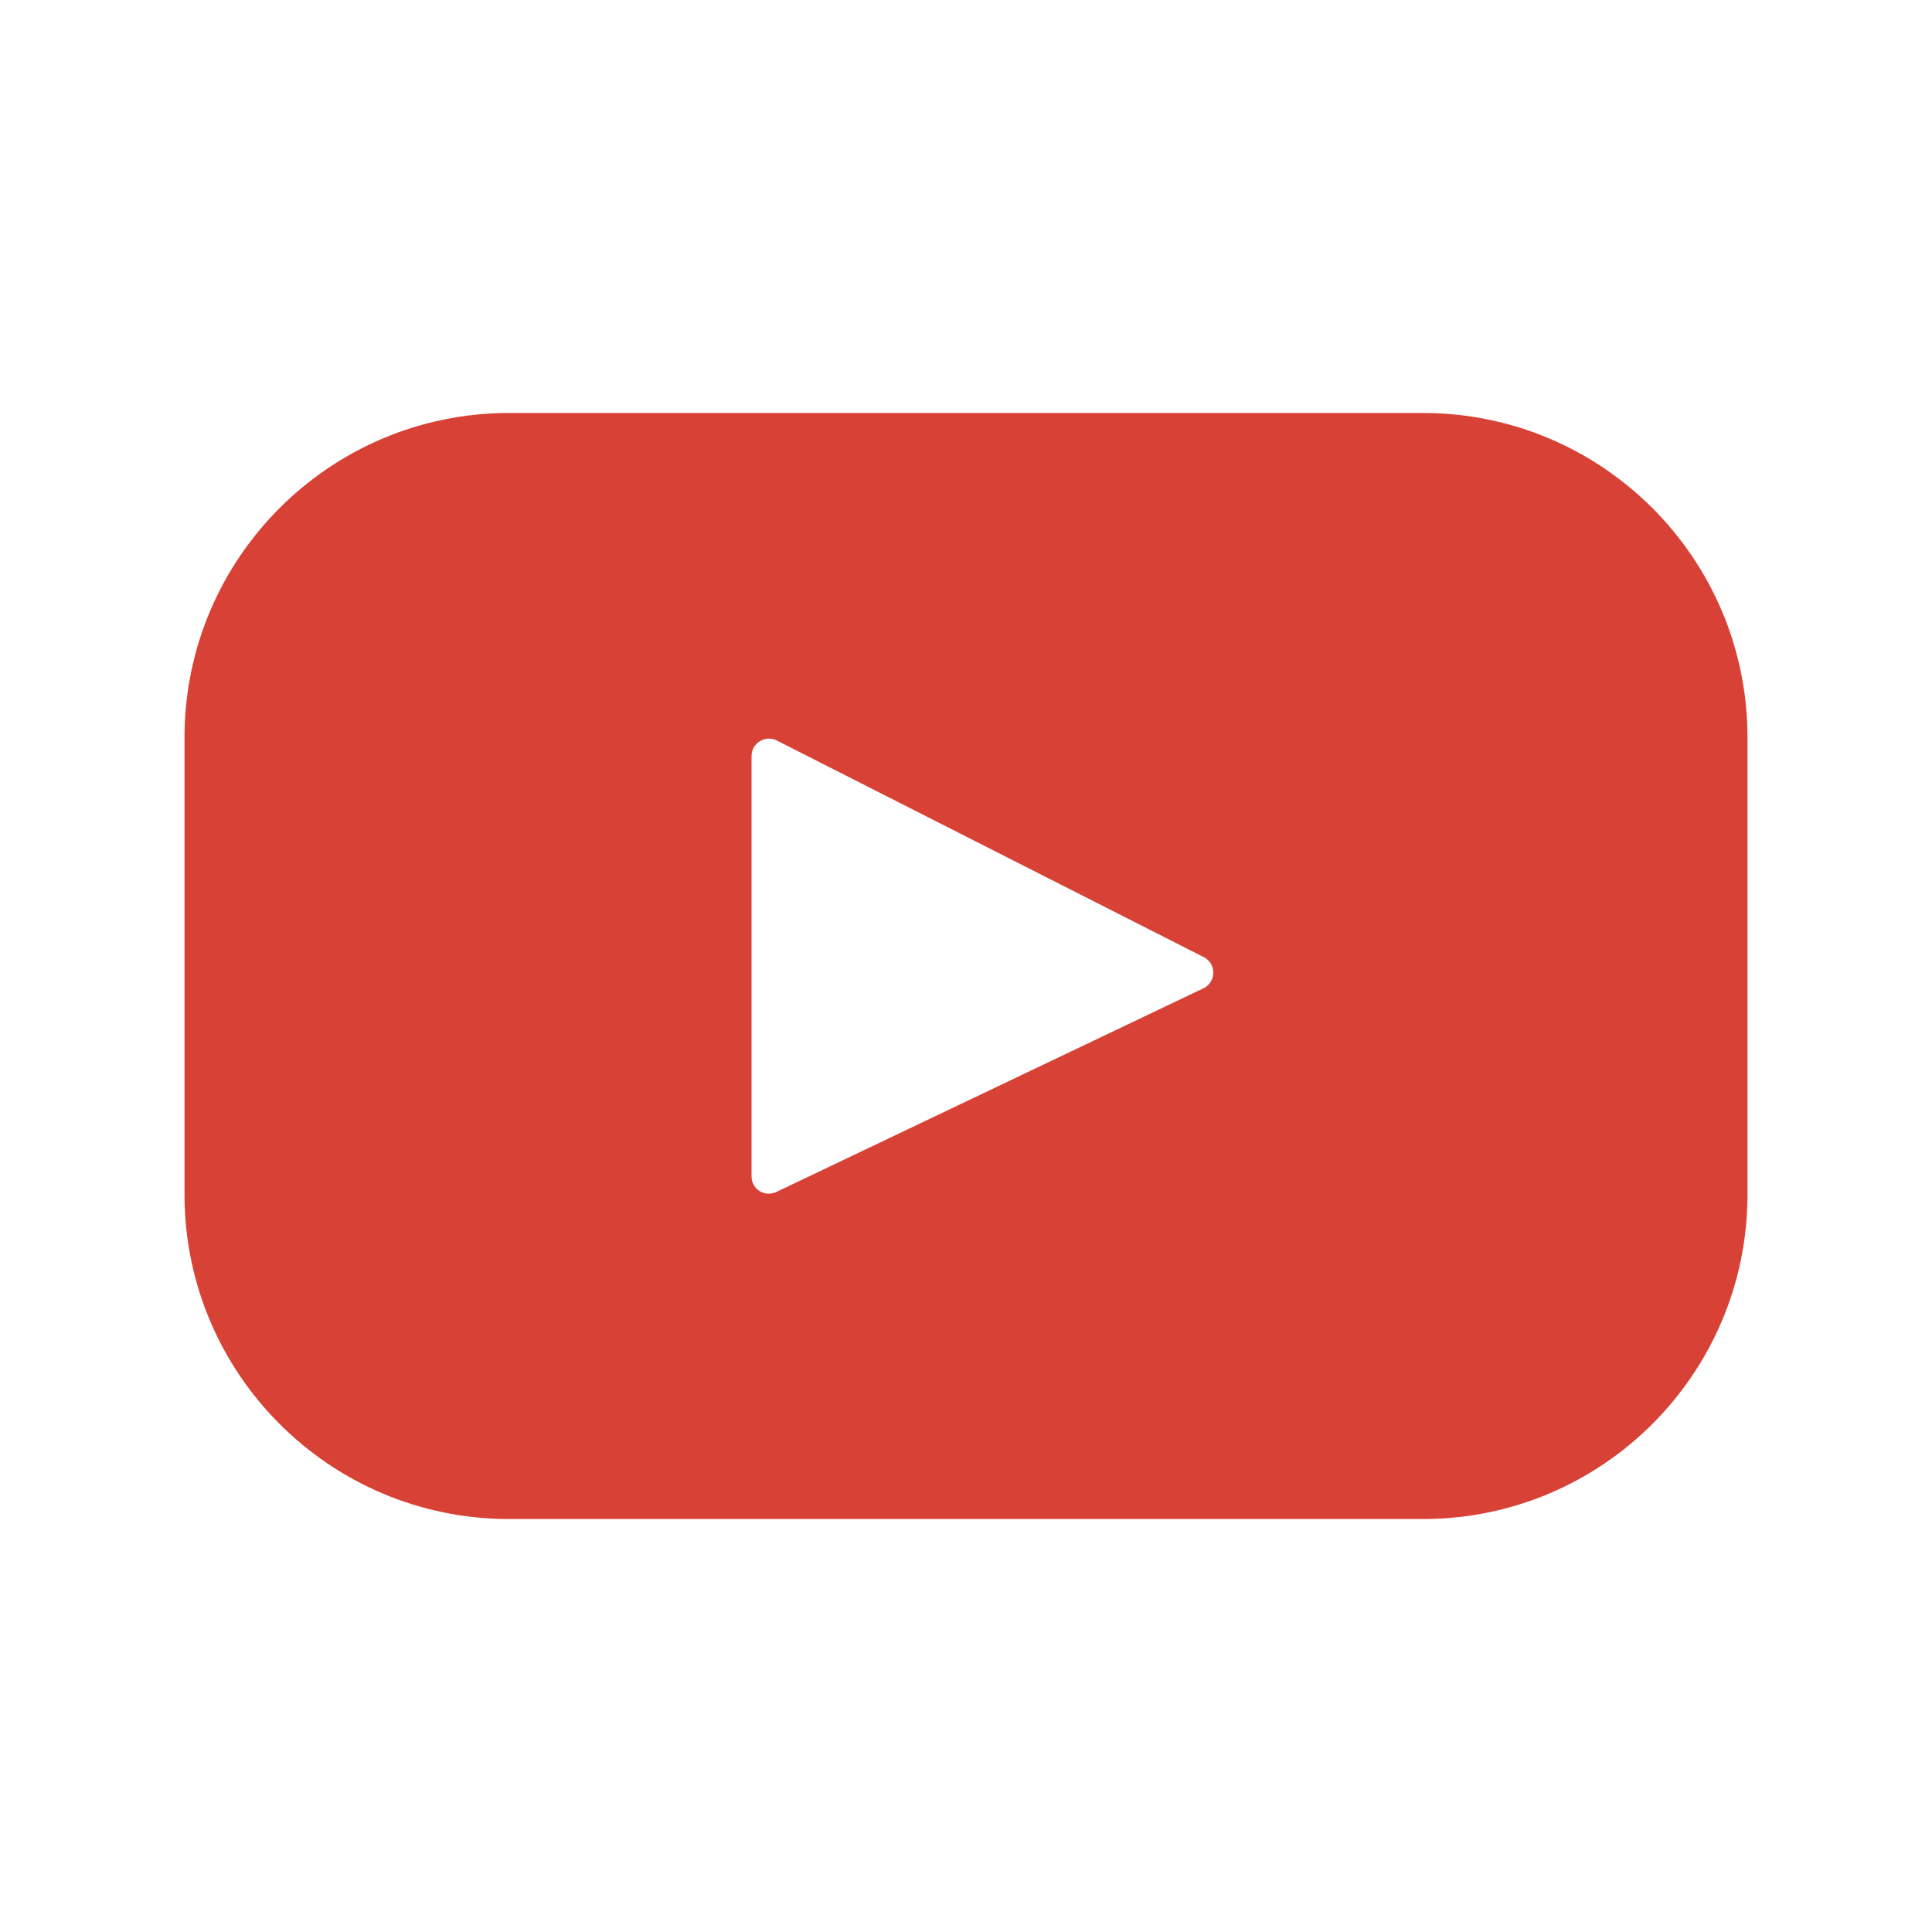 <?xml version="1.0" encoding="utf-8"?>
<!-- Generator: Adobe Illustrator 18.1.1, SVG Export Plug-In . SVG Version: 6.00 Build 0)  -->
<svg version="1.1" id="Layer_1" xmlns="http://www.w3.org/2000/svg" xmlns:xlink="http://www.w3.org/1999/xlink" x="0px" y="0px"
	 viewBox="0 0 400 400" enable-background="new 0 0 400 400" xml:space="preserve">
<g>
	<path fill="#D84135" d="M294.6,85.5H105.4c-37.1,0-67.2,30.1-67.2,67.2v94.6c0,37.1,30.1,67.2,67.2,67.2h189.2
		c37.1,0,67.2-30.1,67.2-67.2v-94.6C361.8,115.6,331.7,85.5,294.6,85.5z M249.2,204.6l-88.5,42.2c-2.4,1.1-5.1-0.6-5.1-3.2v-87.1
		c0-2.6,2.8-4.4,5.2-3.2l88.5,44.9C251.9,199.6,251.8,203.3,249.2,204.6z"/>
</g>
</svg>
